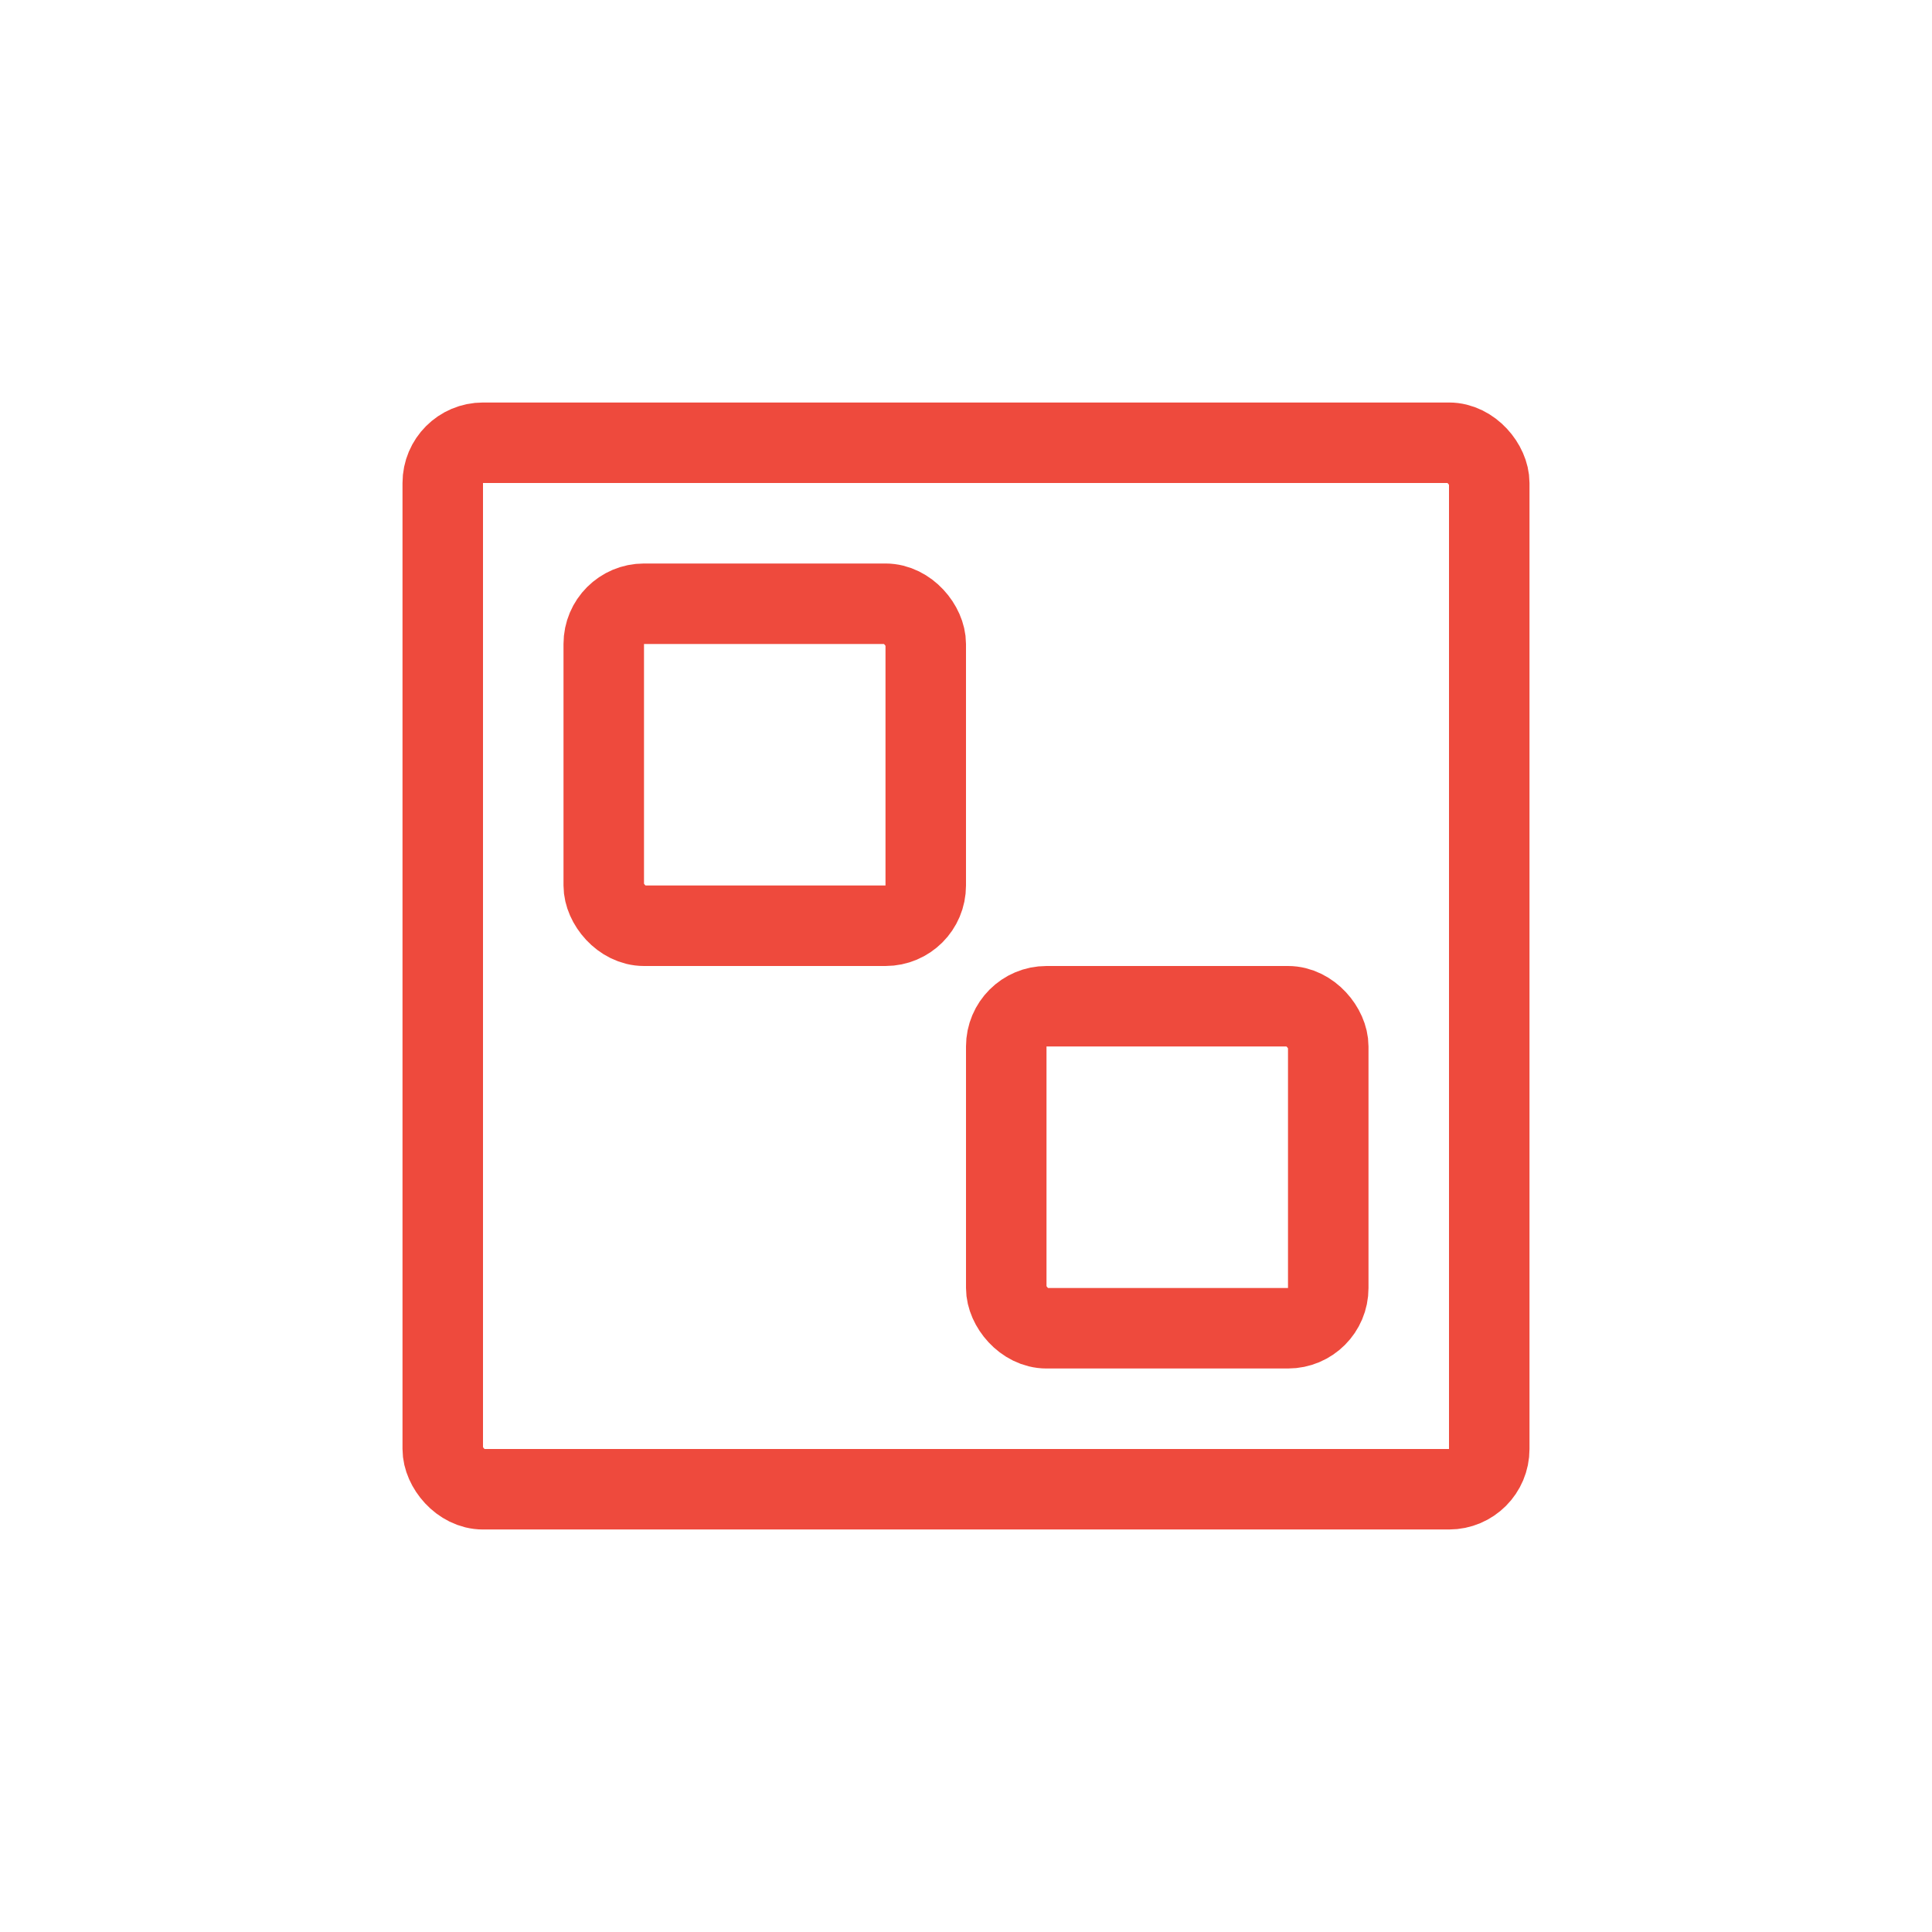 <svg width="24" height="24" viewBox="0 0 24 24" fill="none" xmlns="http://www.w3.org/2000/svg">
<g id="Icon">
<rect id="Rectangle 2" x="5.5" y="5.5" width="13" height="13" rx="0.5" stroke="#EE4A3D"/>
<rect id="Rectangle 3" x="7.5" y="7.5" width="4" height="4" rx="0.5" stroke="#EE4A3D"/>
<rect id="Rectangle 4" x="12.5" y="12.5" width="4" height="4" rx="0.5" stroke="#EE4A3D"/>
</g>
</svg>
